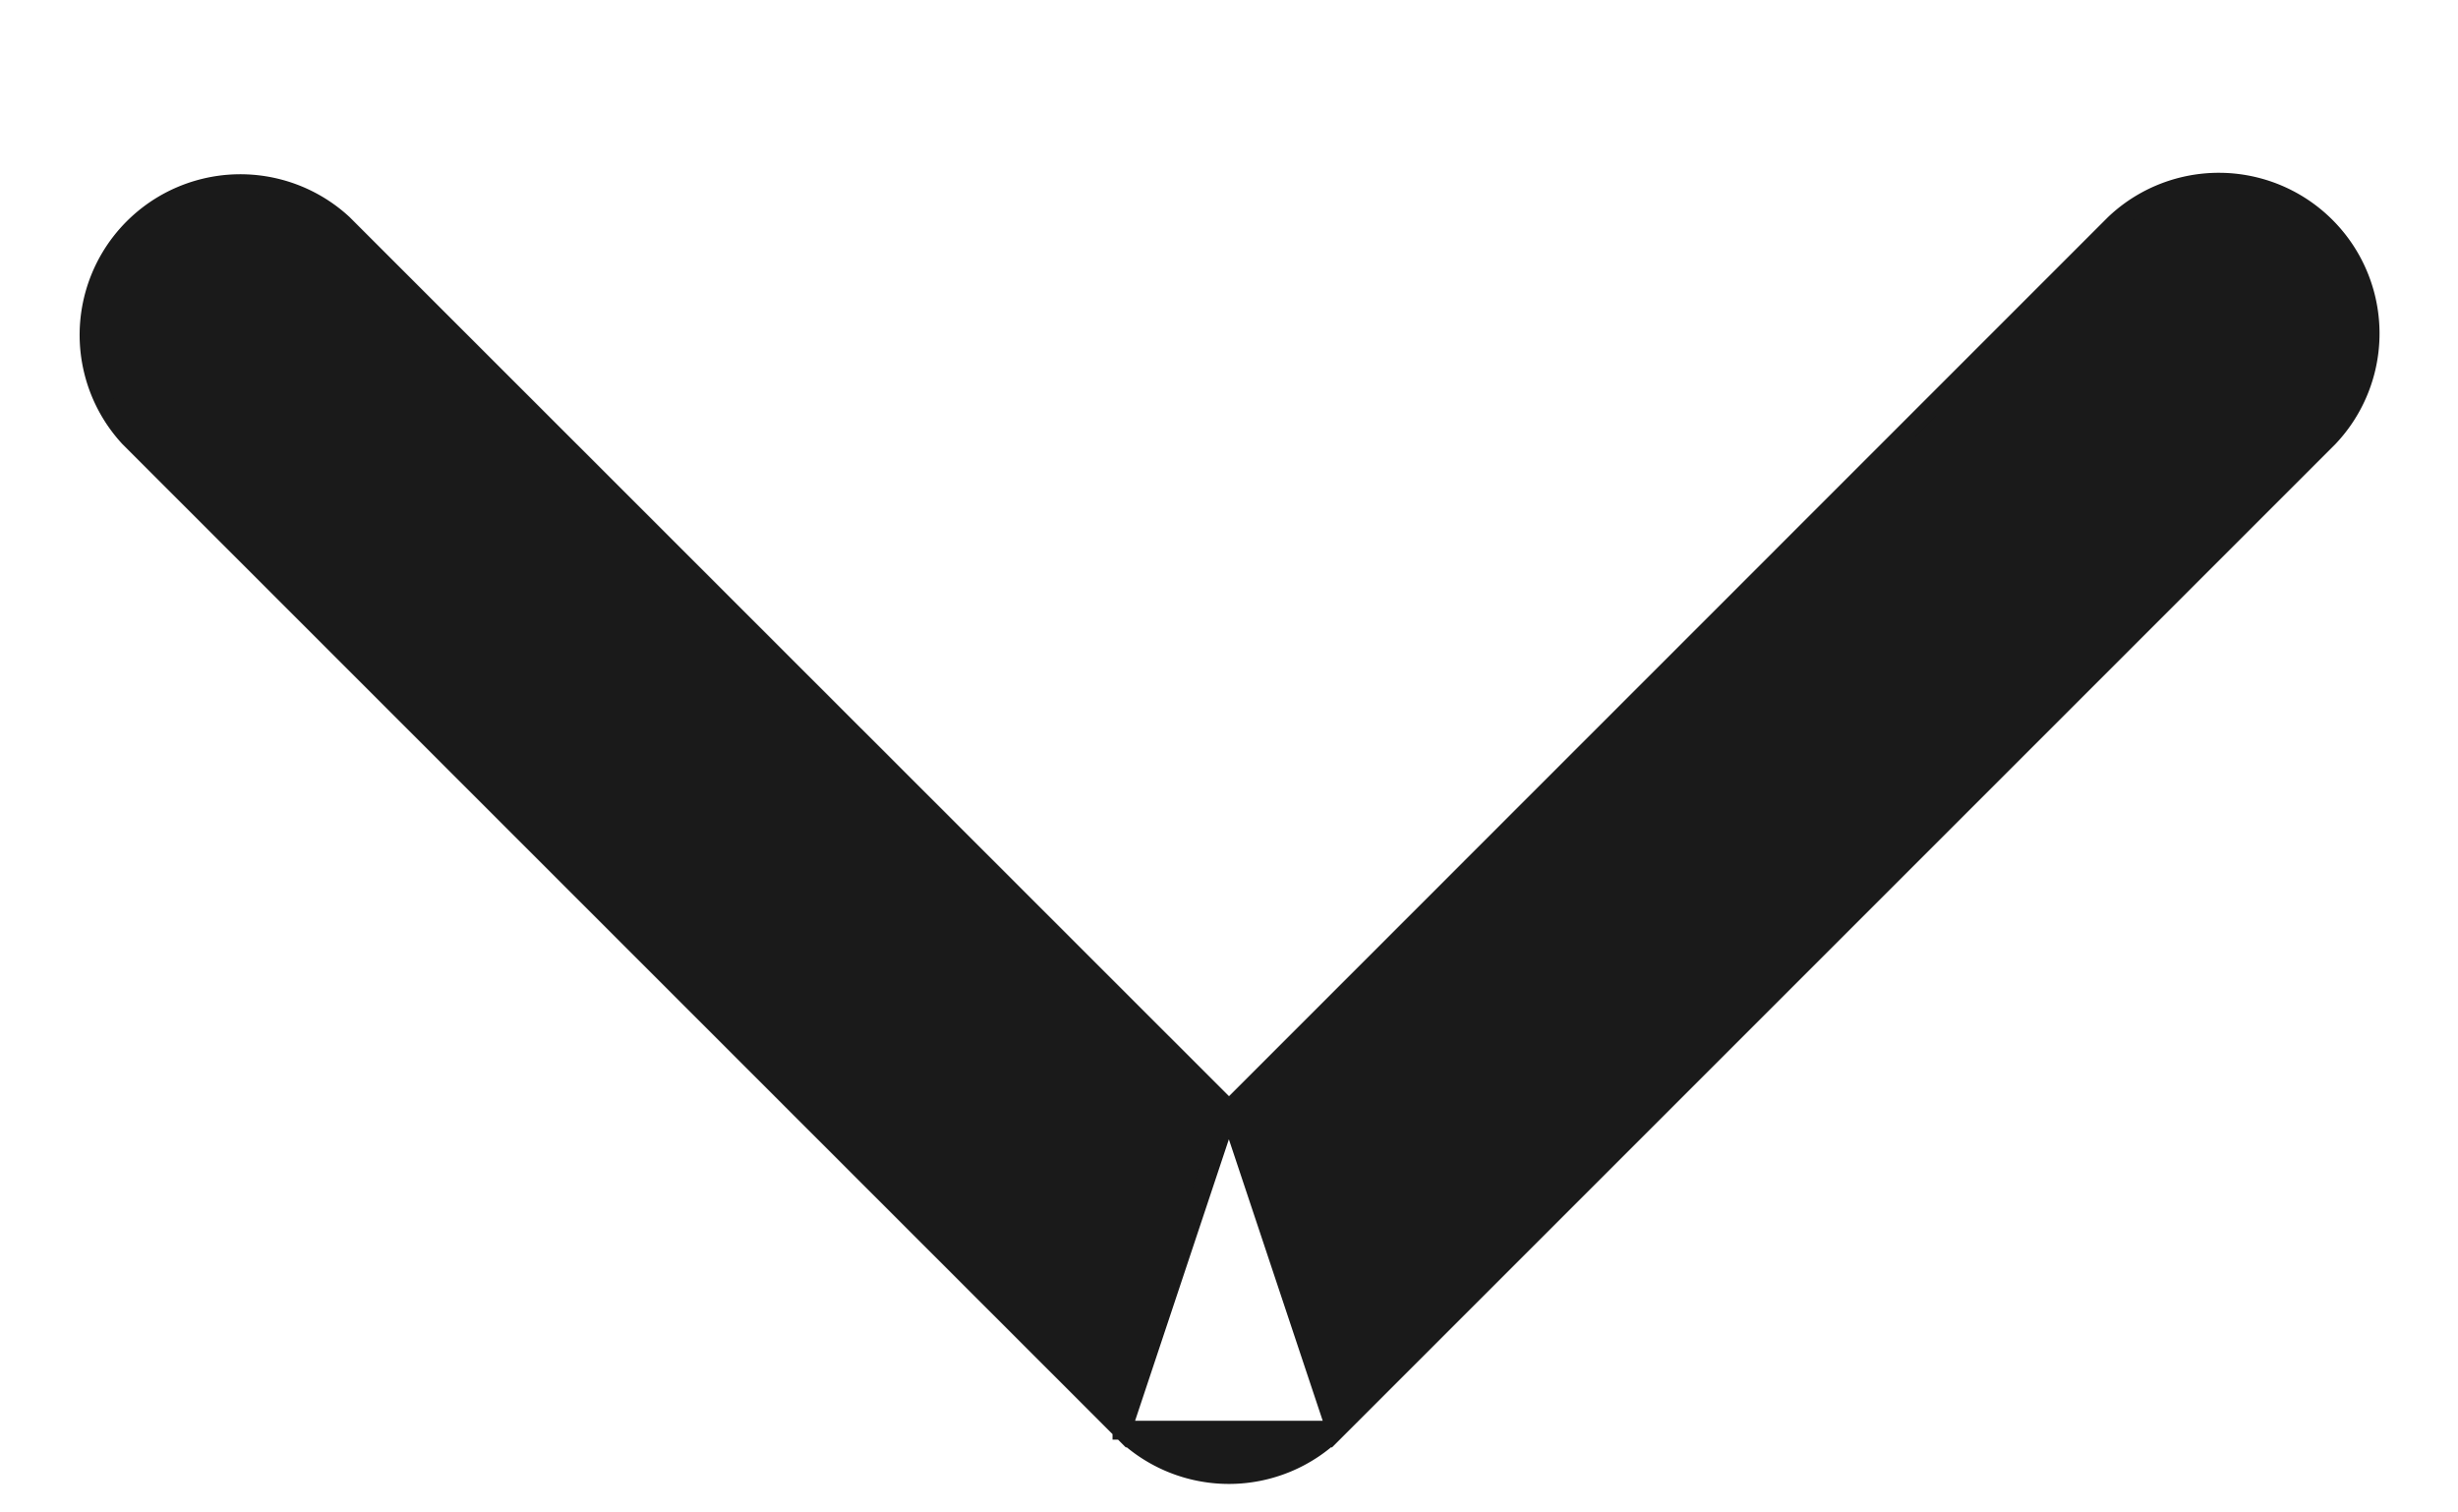 <svg width="13" height="8" fill="none" xmlns="http://www.w3.org/2000/svg"><path d="M6.5 5.869l4.684-4.685a.8.8 0 011.131 1.131l-5.25 5.25L6.5 5.87zm0 0L1.814 1.184a.8.8 0 00-1.13 1.131l5.25 5.25.565-1.696zm-.566 1.696a.8.8 0 001.131 0H5.934z" fill="#1A1A1A" stroke="#1A1A1A" stroke-width=".1"/></svg>